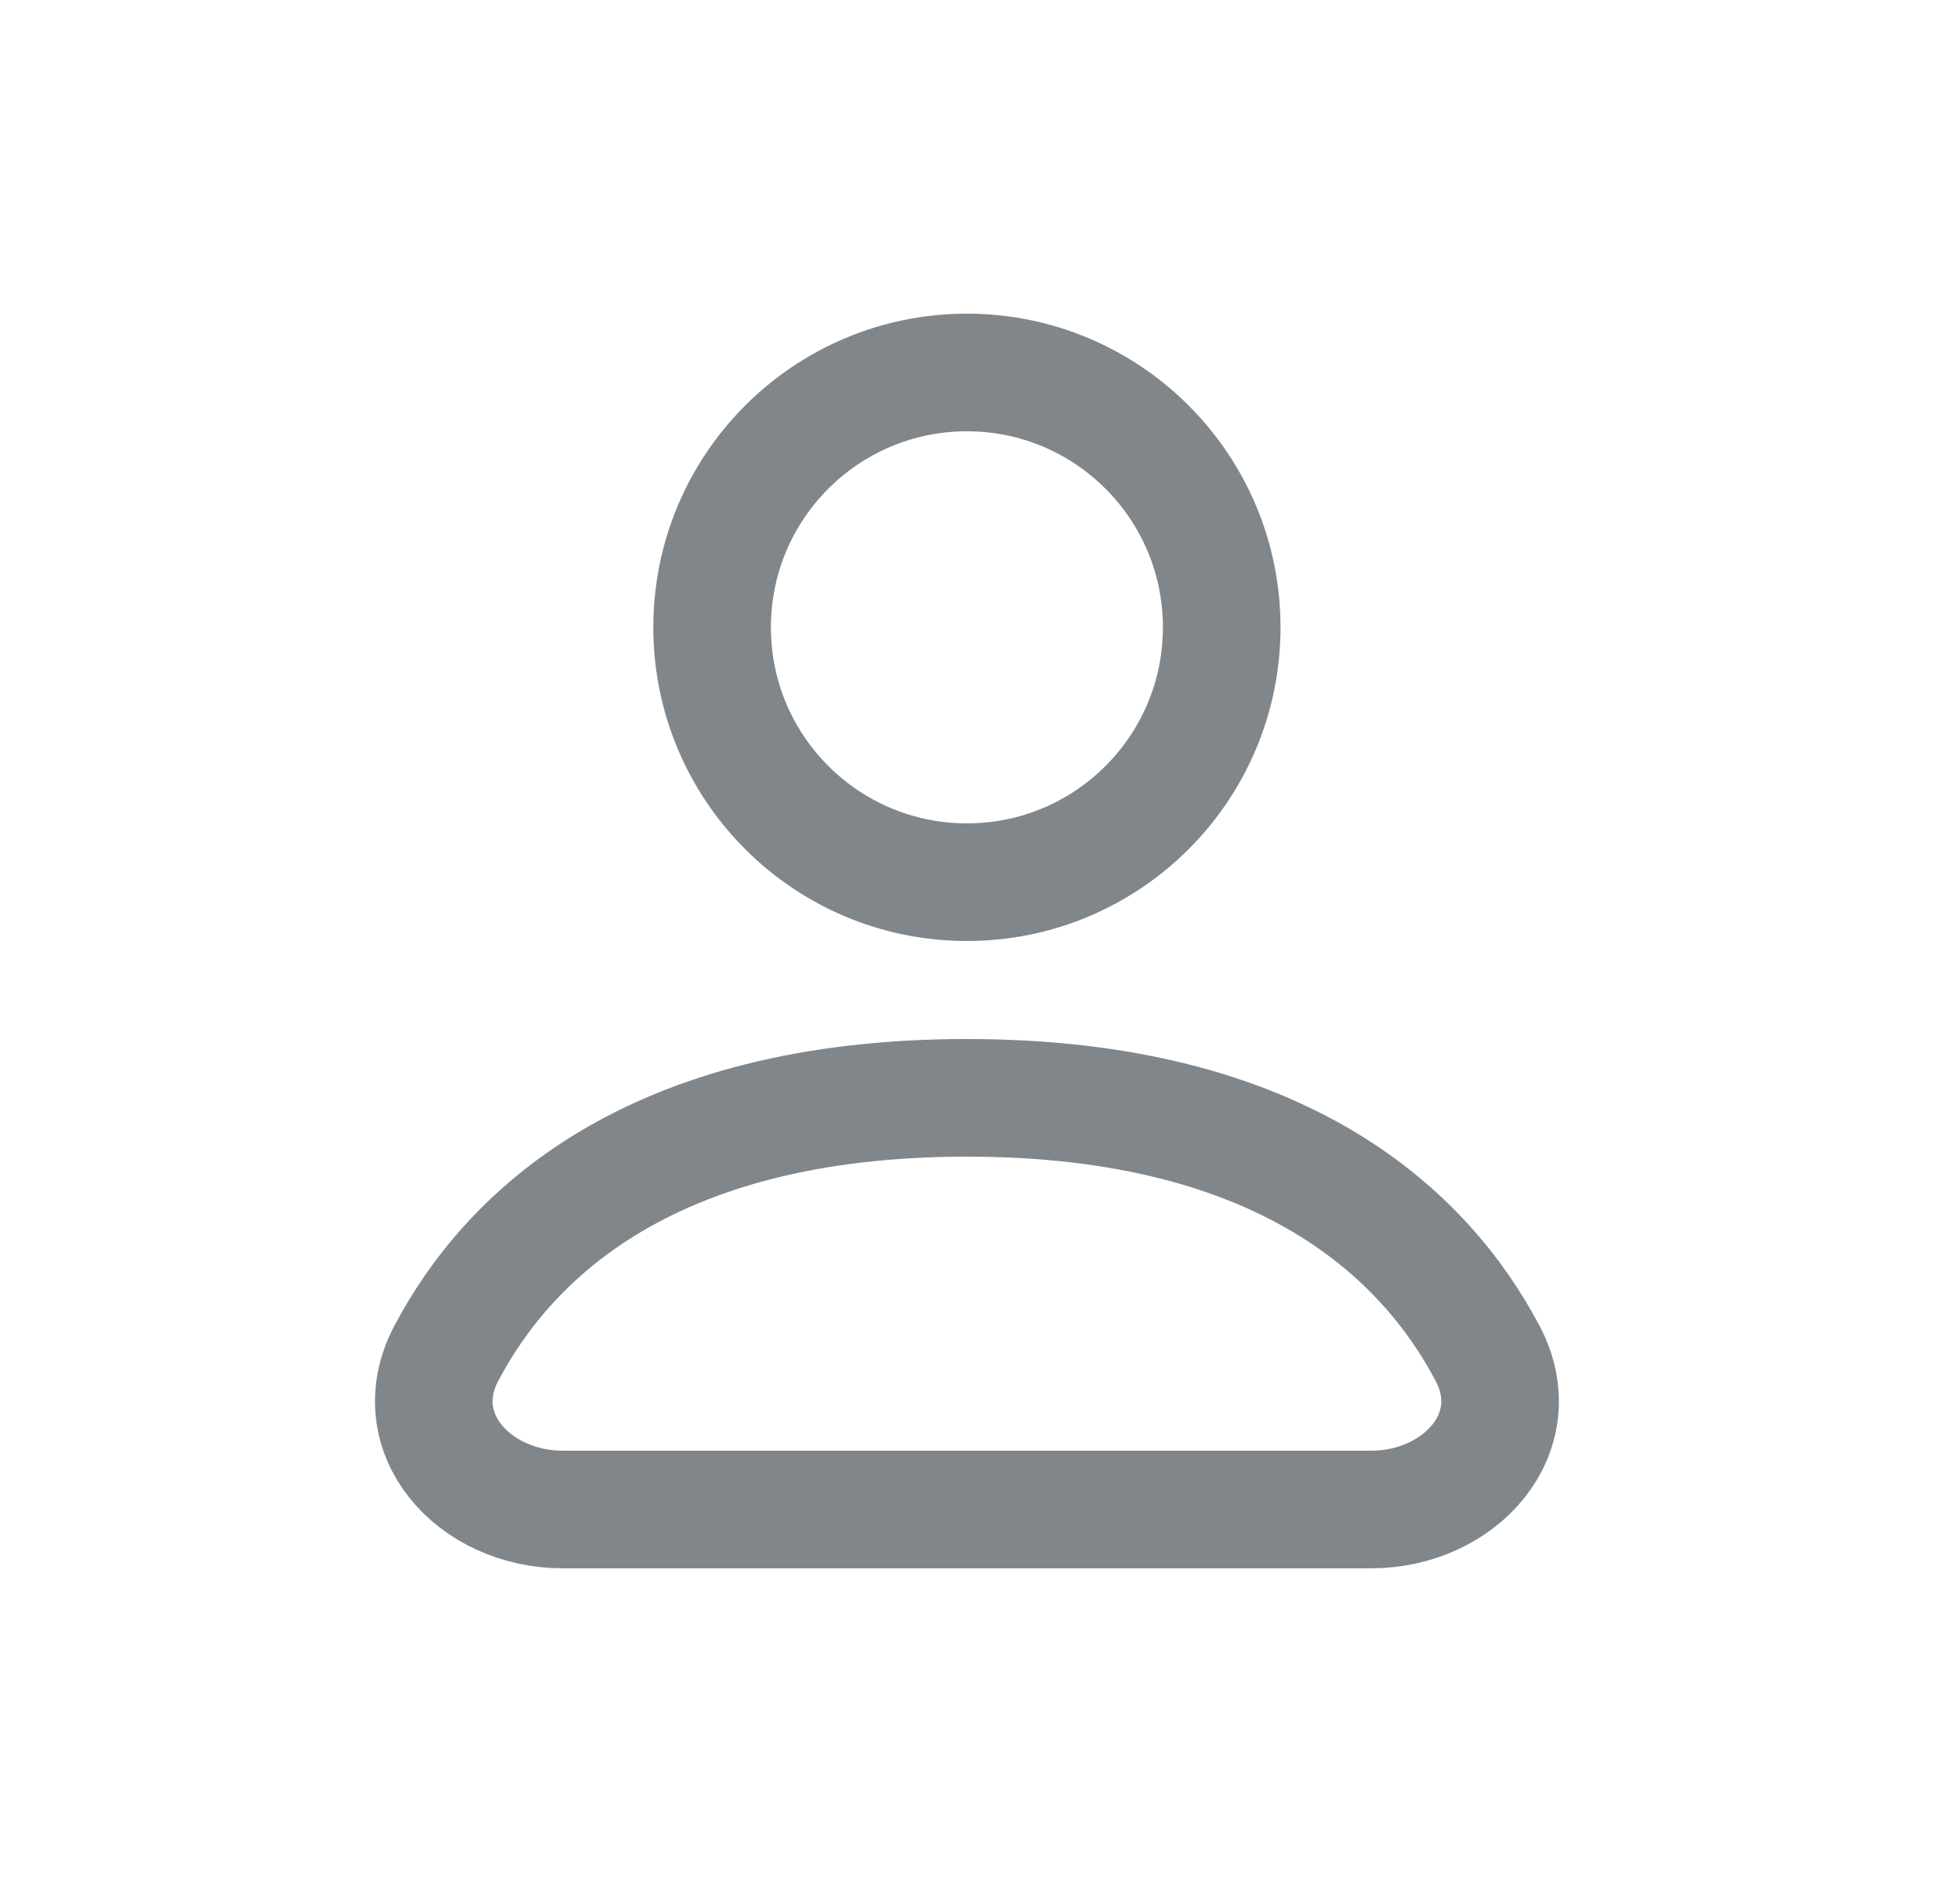 <svg width="25" height="24" viewBox="0 0 25 24" fill="none" xmlns="http://www.w3.org/2000/svg">
<path d="M12.333 11.25C14.128 11.25 15.583 9.795 15.583 8C15.583 6.205 14.128 4.75 12.333 4.75C10.538 4.75 9.083 6.205 9.083 8C9.083 9.795 10.538 11.25 12.333 11.25Z" stroke="#040E16" stroke-opacity="0.5" stroke-width="1.5" stroke-linecap="round" stroke-linejoin="round"/>
<path d="M7.181 19.25H17.486C18.628 19.25 19.507 18.268 18.974 17.258C18.19 15.773 16.401 14 12.333 14C8.265 14 6.477 15.773 5.693 17.258C5.159 18.268 6.039 19.25 7.181 19.25Z" stroke="#040E16" stroke-opacity="0.5" stroke-width="1.5" stroke-linecap="round" stroke-linejoin="round"/>
</svg>
